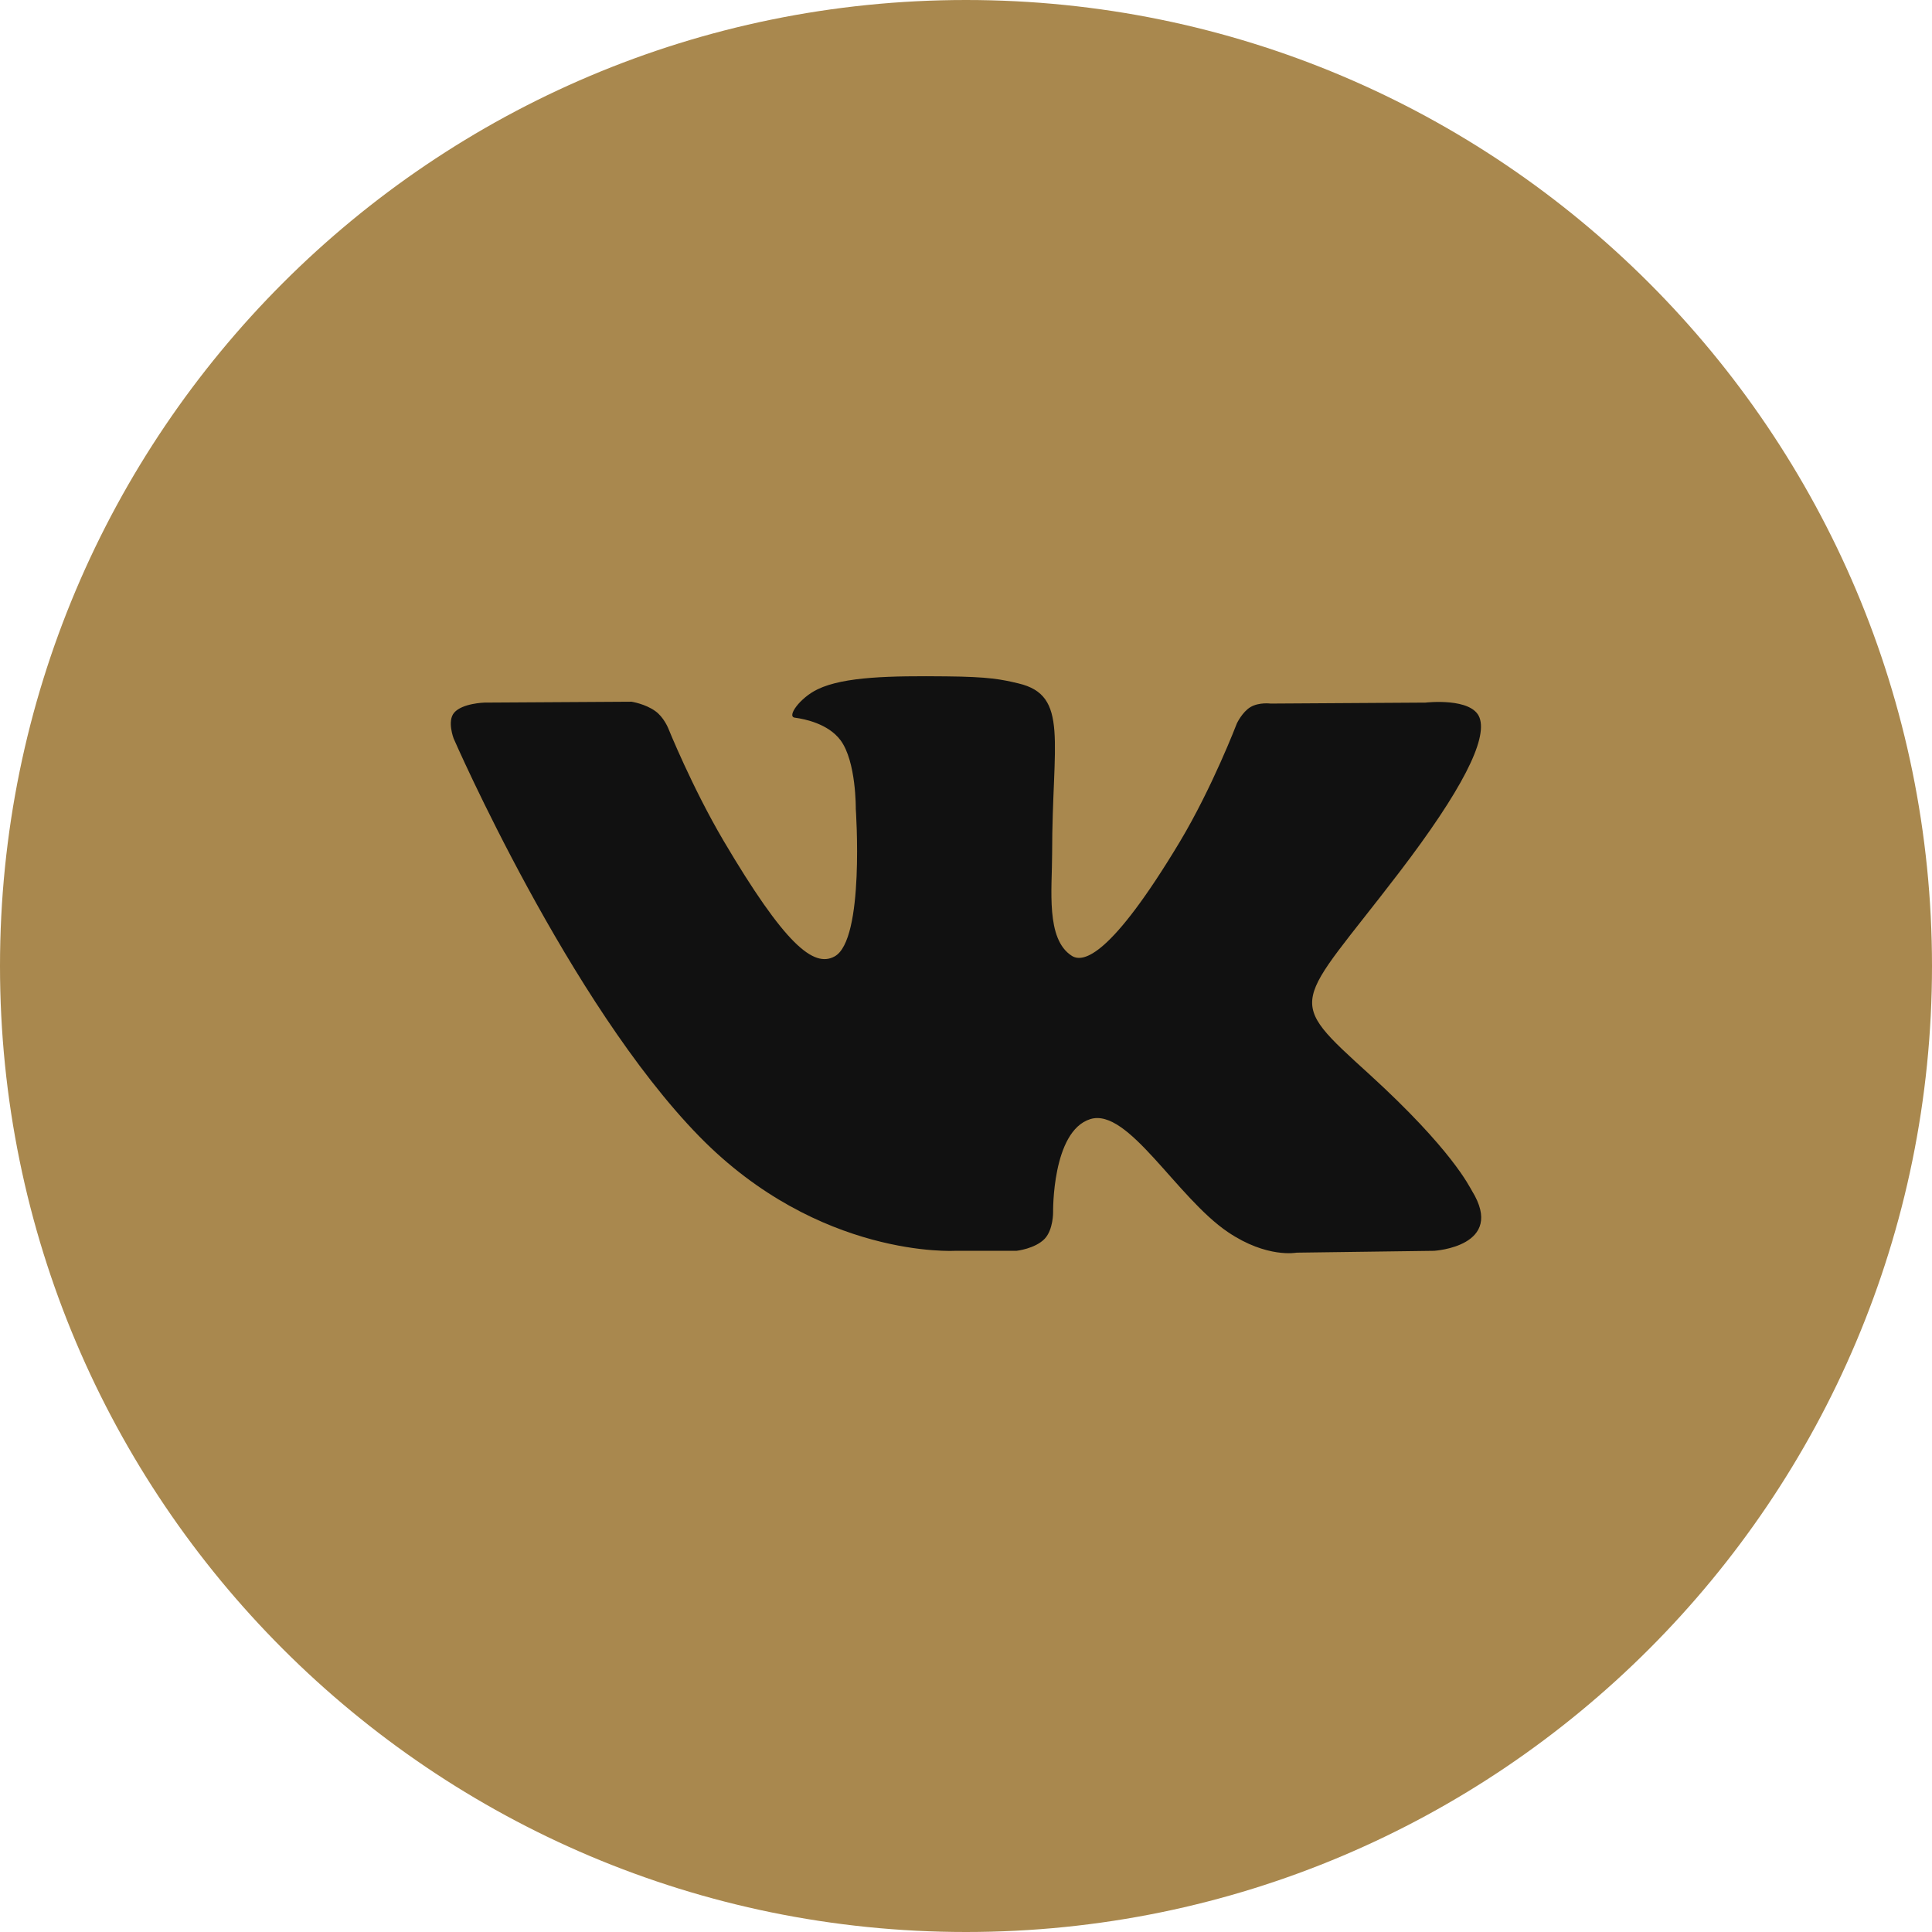 <svg xmlns="http://www.w3.org/2000/svg" width="24" height="24" viewBox="0 0 24 24">
    <g fill="none" fill-rule="evenodd">
        <path fill="#A9884E" d="M0 12C0 5.373 5.373 0 12 0s12 5.373 12 12-5.373 12-12 12S0 18.627 0 12z"/>
        <path fill="#111" d="M12.628 15.538s.23-.025.35-.15c.107-.114.104-.33.104-.33s-.015-1.007.462-1.156c.47-.146 1.072.974 1.712 1.405.483.326.85.254.85.254l1.71-.023s.894-.054.47-.744c-.035-.057-.247-.51-1.27-1.444-1.073-.976-.93-.818.362-2.508.786-1.028 1.1-1.656 1.002-1.925-.093-.257-.672-.189-.672-.189l-1.924.012s-.143-.019-.249.043c-.103.061-.17.203-.17.203s-.304.796-.71 1.473c-.858 1.428-1.2 1.504-1.34 1.415-.327-.207-.245-.83-.245-1.274 0-1.384.214-1.961-.417-2.11-.209-.05-.363-.083-.898-.088-.687-.007-1.268.002-1.597.16-.22.105-.388.34-.285.353.127.017.415.076.568.28.197.264.19.855.19.855s.114 1.63-.265 1.832c-.259.14-.614-.144-1.379-1.44-.391-.664-.687-1.398-.687-1.398s-.056-.137-.159-.21c-.123-.09-.295-.117-.295-.117l-1.829.011s-.275.008-.375.125c-.09.104-.007.32-.007.32s1.432 3.288 3.053 4.945c1.487 1.52 3.175 1.42 3.175 1.42h.765z"/>
    </g>
</svg>
